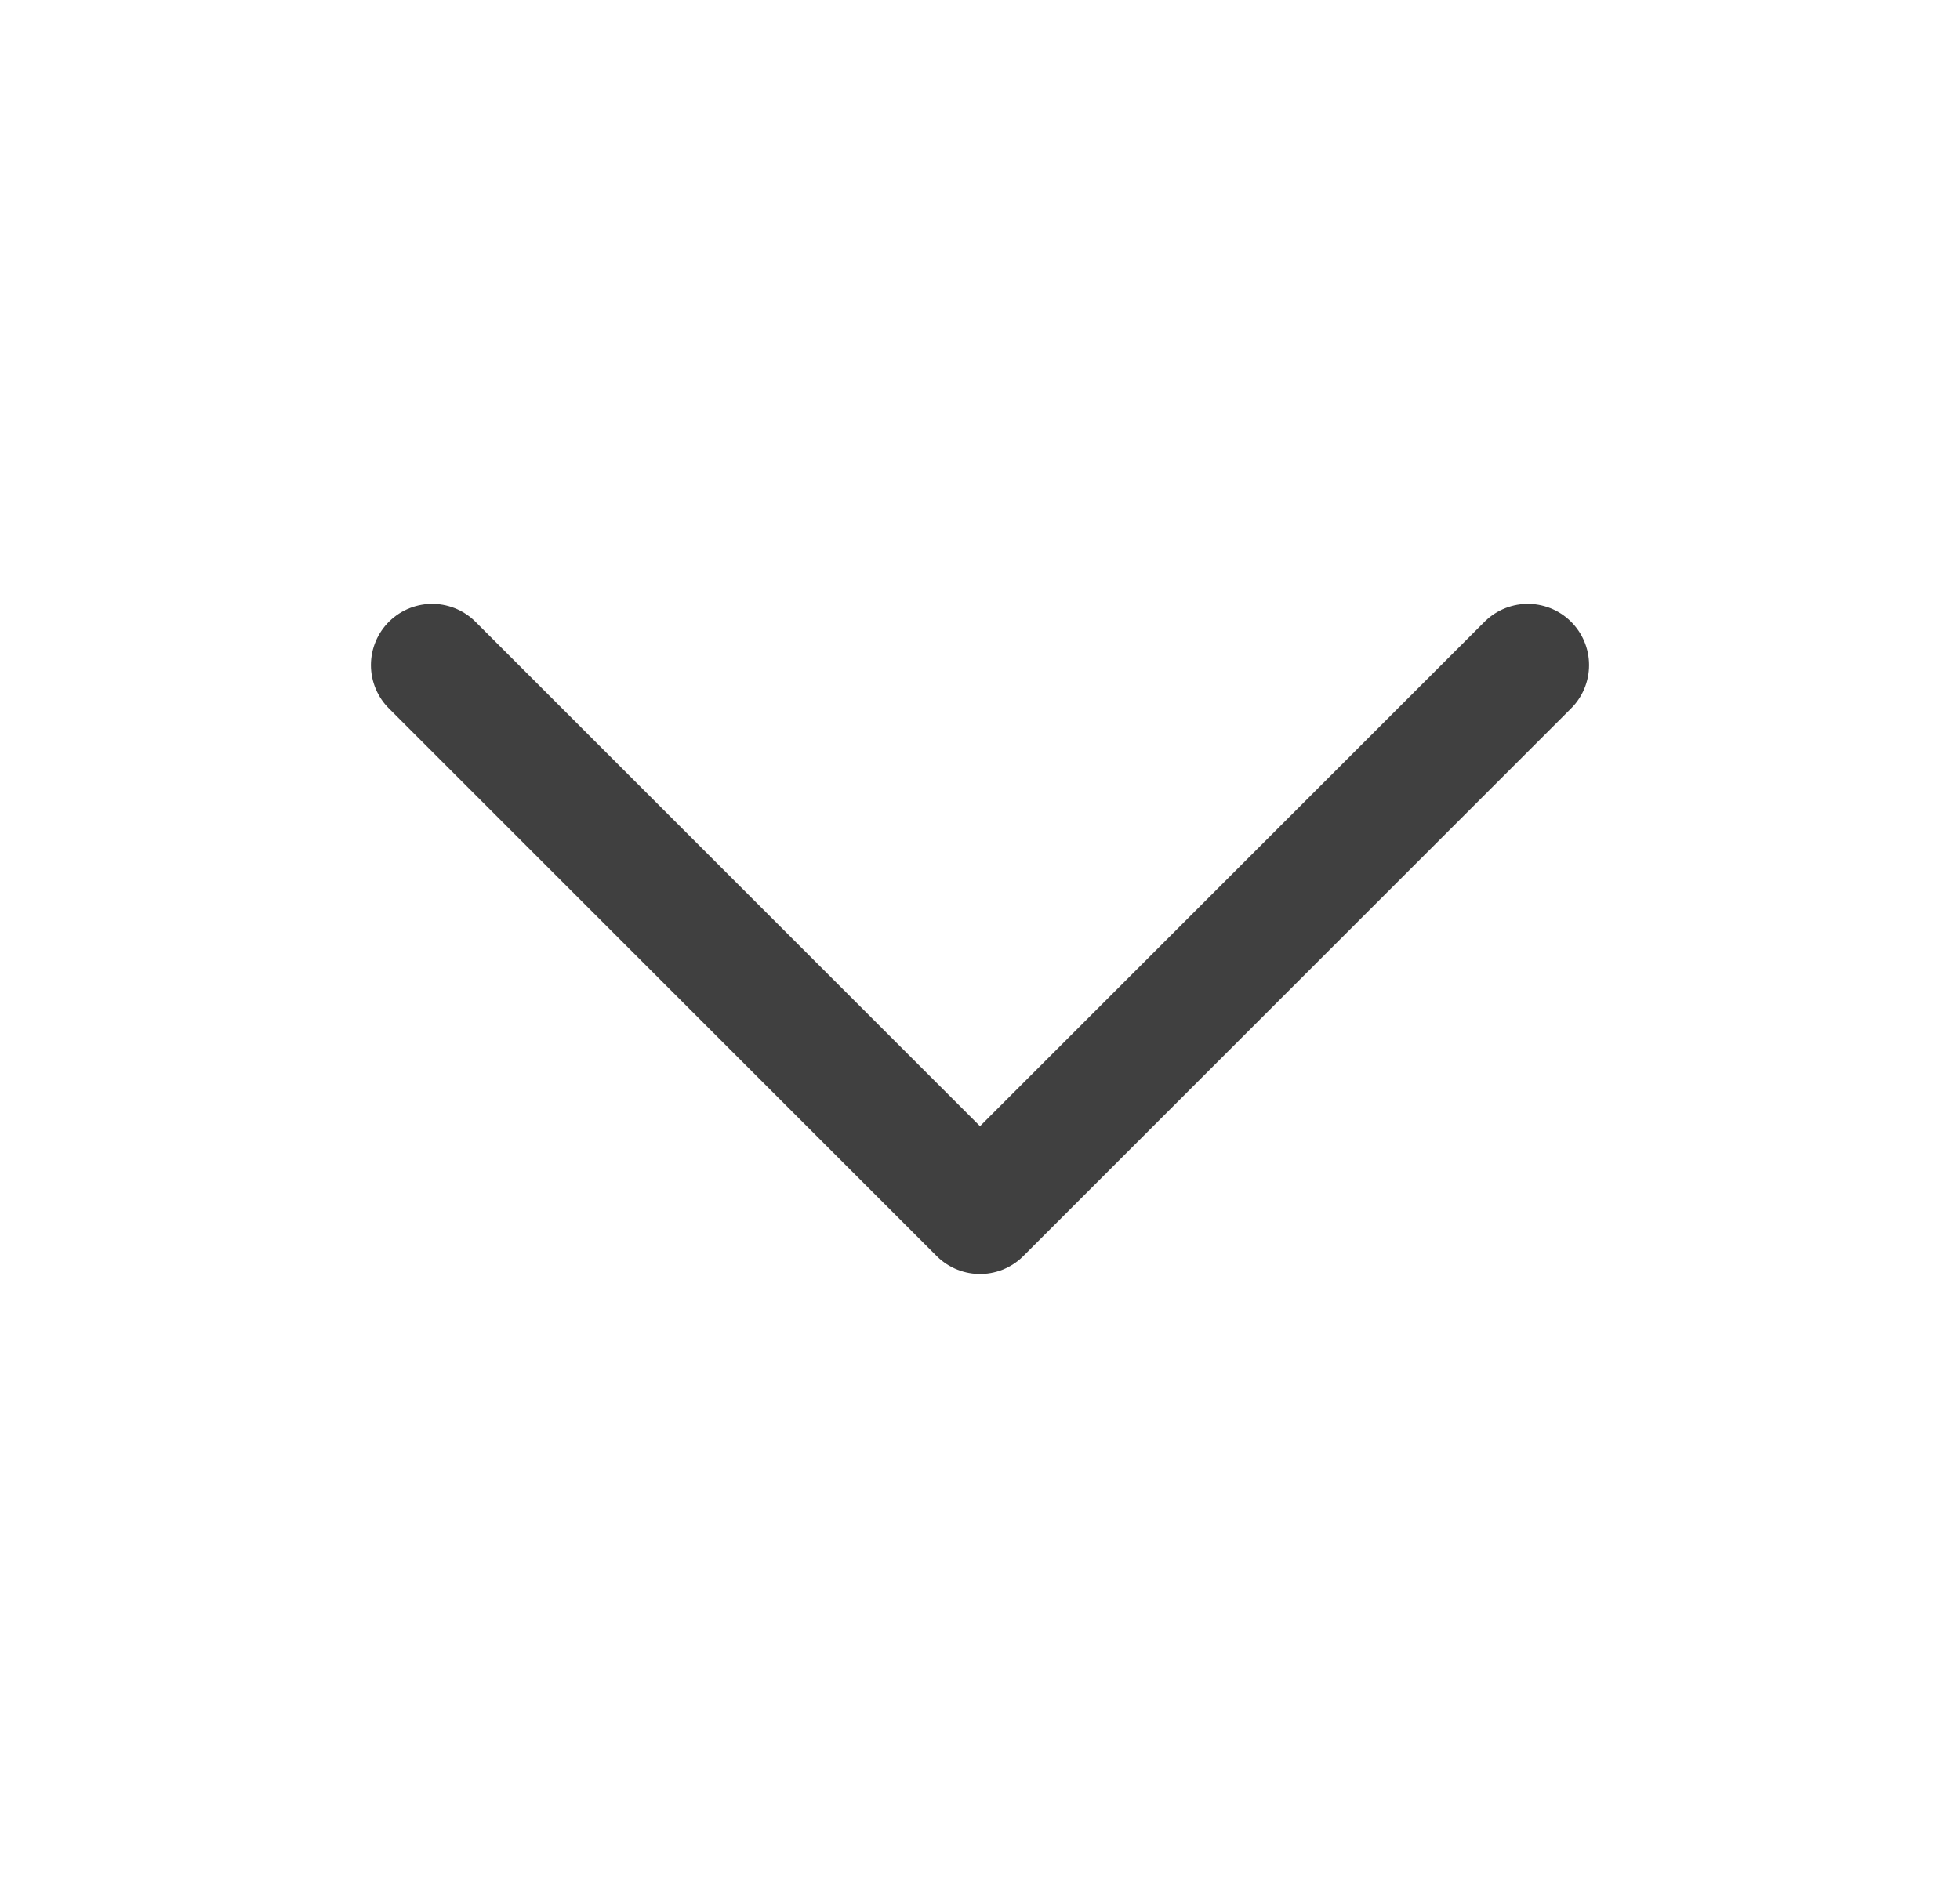 <svg width="24" height="23" viewBox="0 0 24 23" fill="none" xmlns="http://www.w3.org/2000/svg">
<path d="M18.708 8.146L12 14.854L5.292 8.146" stroke="#404040" stroke-width="1.5" stroke-linecap="round" stroke-linejoin="round"/>
</svg>
